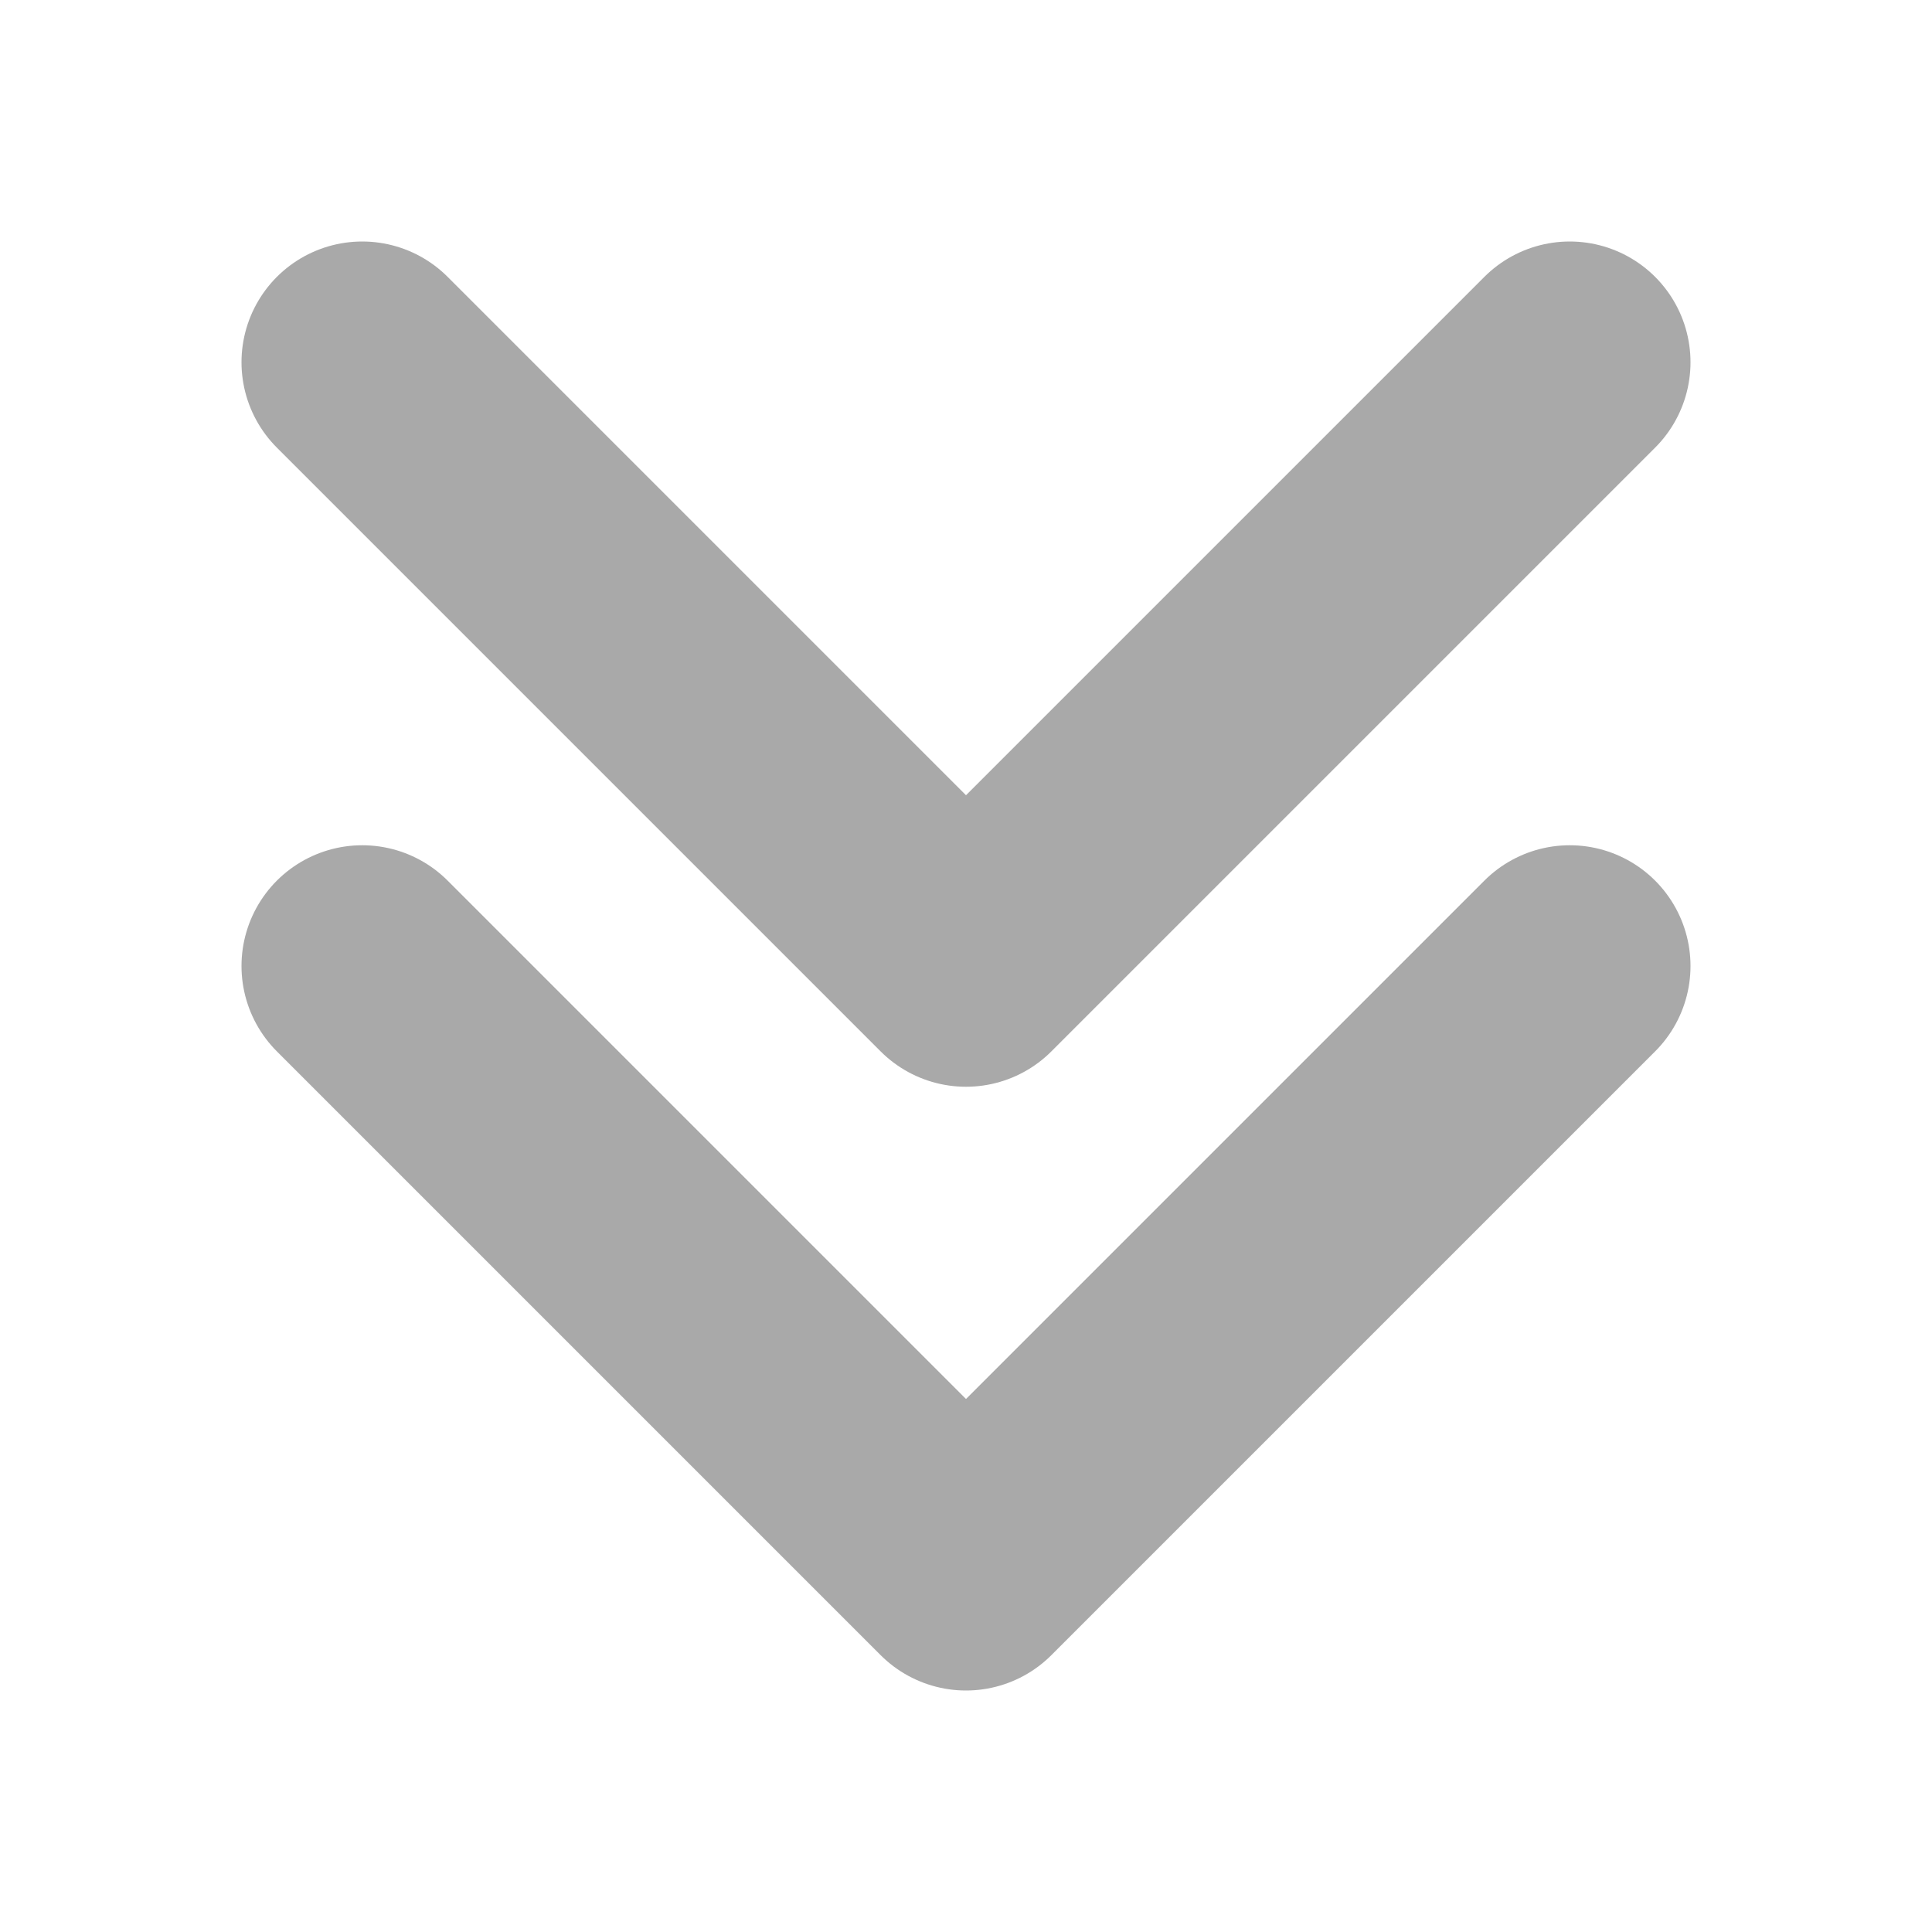<svg xmlns="http://www.w3.org/2000/svg" viewBox="0 0 16 16"><path d="M13 3L8 8 3 3m0 5l5 5m0 0l5-5" fill="none" stroke="#a9a9a9" stroke-linecap="round" stroke-linejoin="round" stroke-width="2"/></svg>